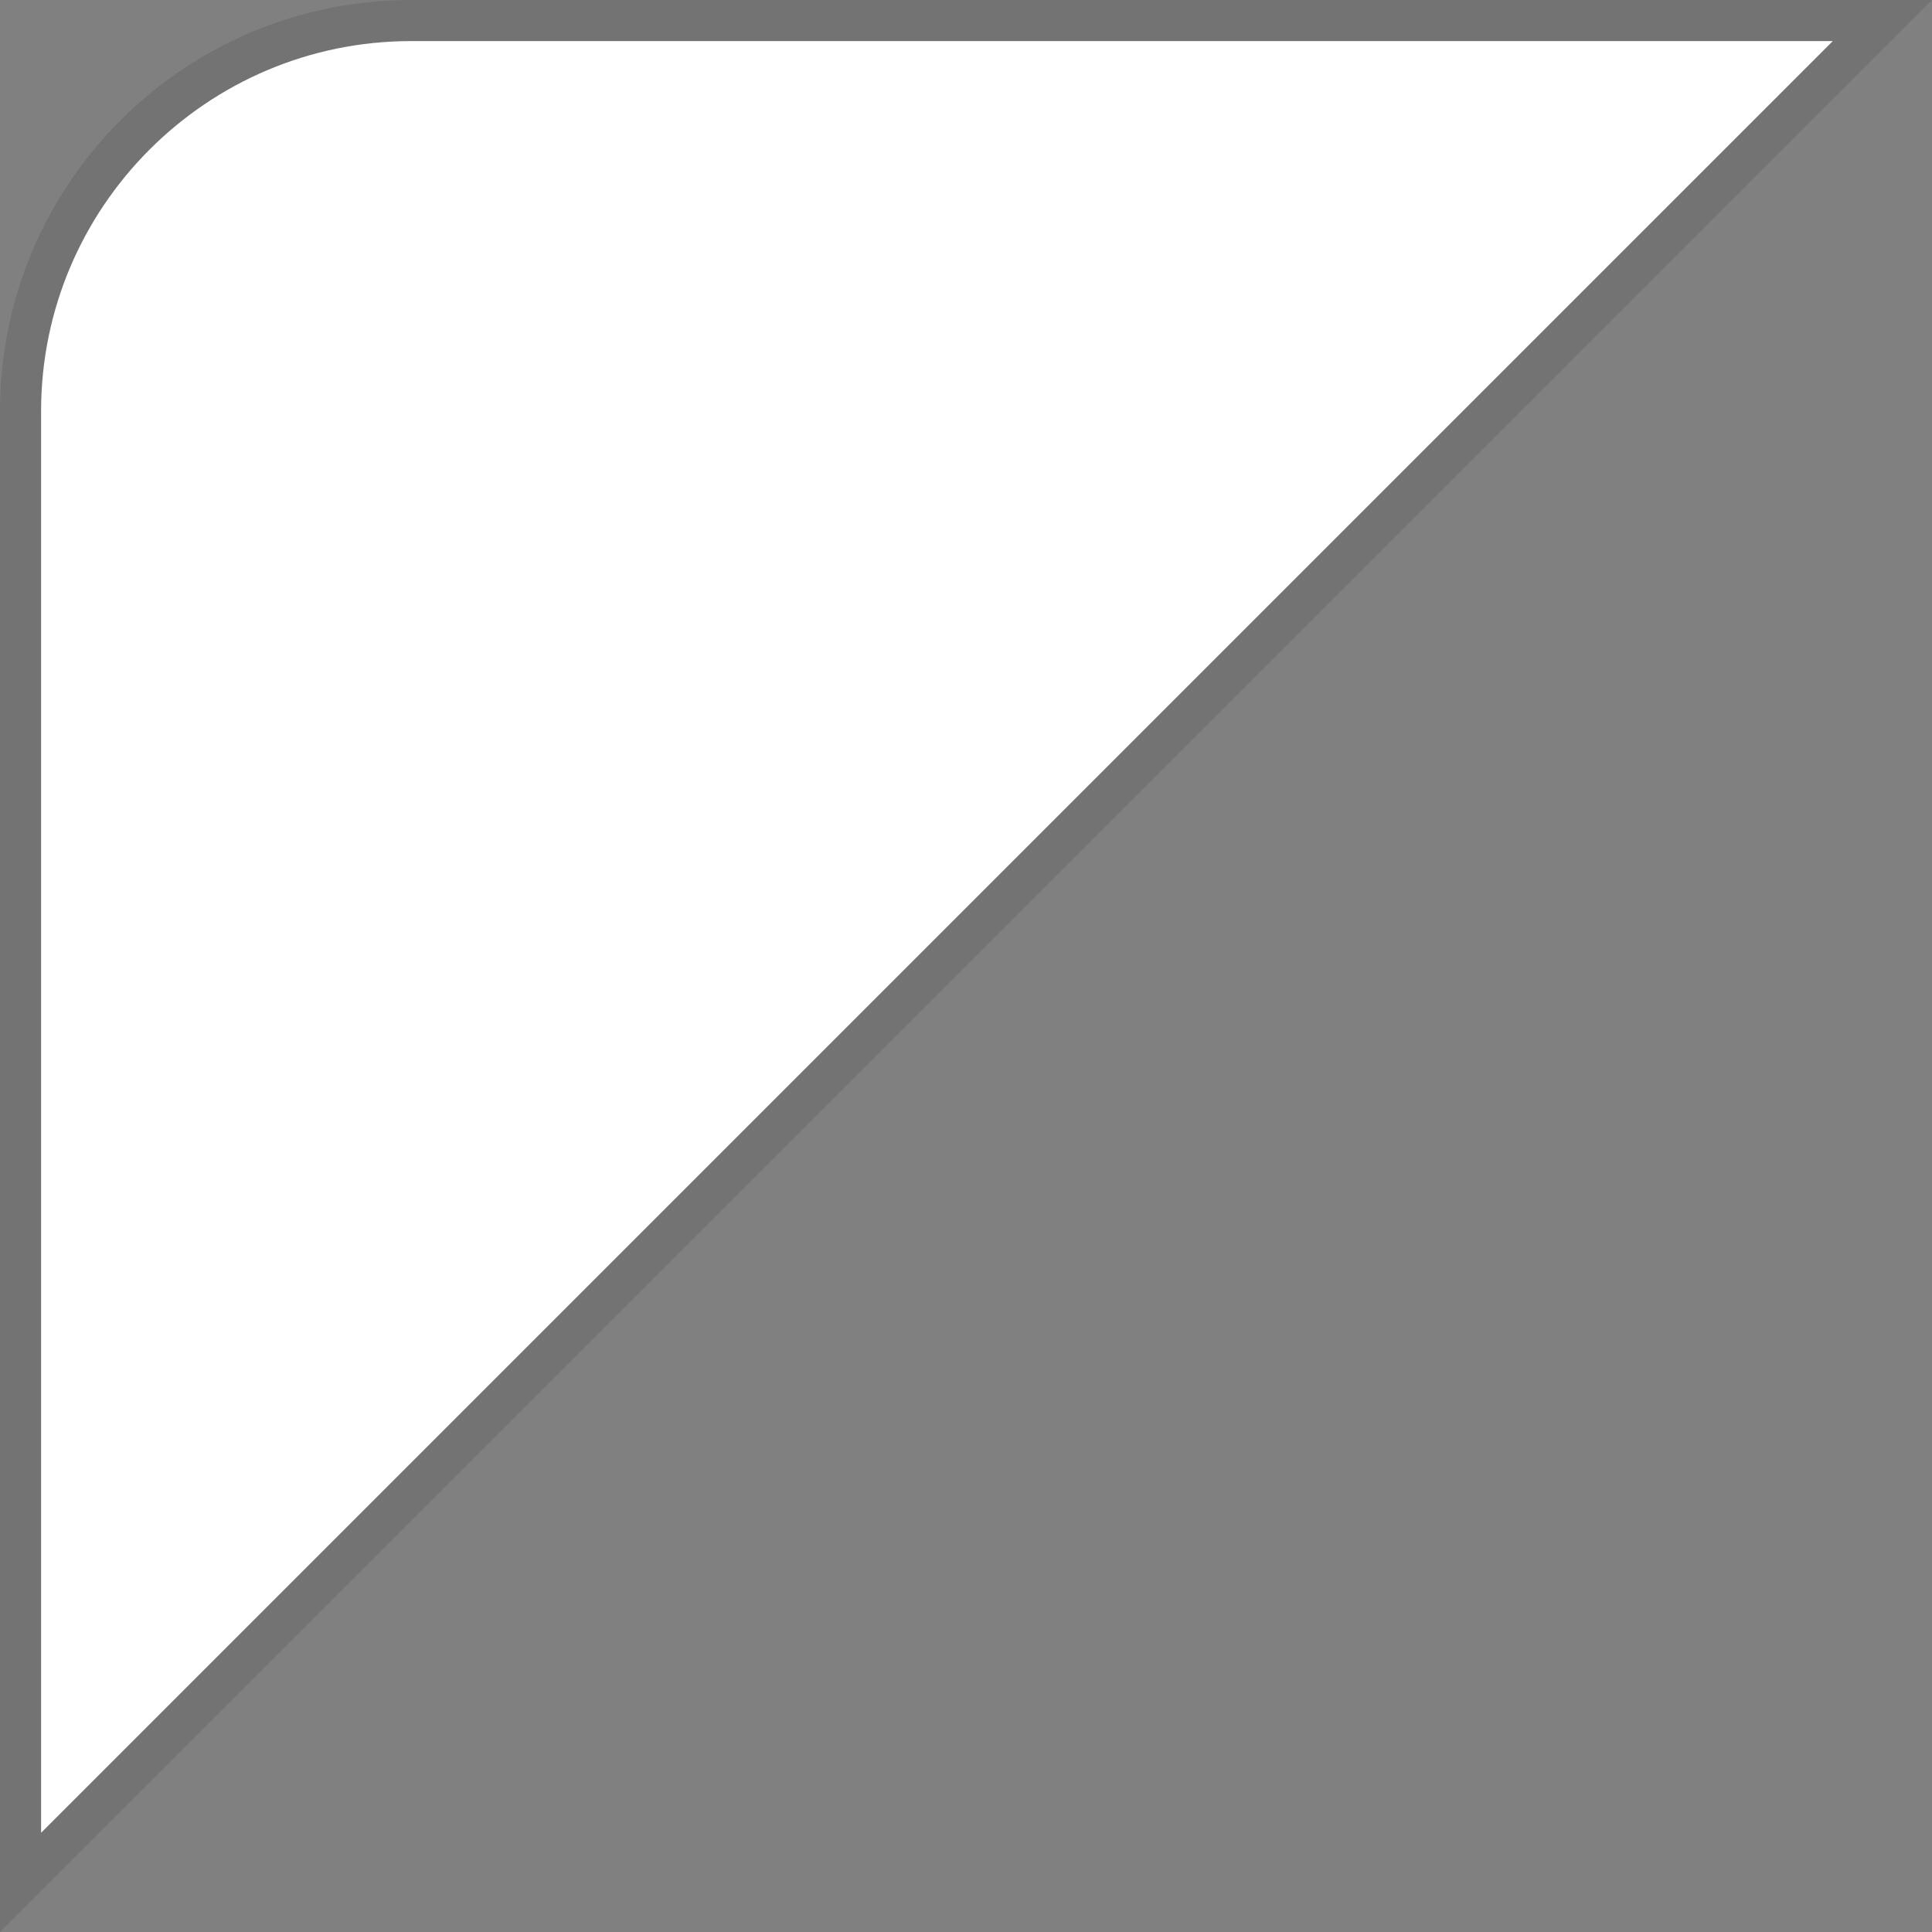 <?xml version="1.0" encoding="utf-8"?>
<!-- Generator: Adobe Illustrator 17.0.0, SVG Export Plug-In . SVG Version: 6.00 Build 0)  -->
<!DOCTYPE svg PUBLIC "-//W3C//DTD SVG 1.1//EN" "http://www.w3.org/Graphics/SVG/1.1/DTD/svg11.dtd">
<svg version="1.1" id="Layer_1" xmlns="http://www.w3.org/2000/svg" xmlns:xlink="http://www.w3.org/1999/xlink" x="0px" y="0px"
	 width="47px" height="47px" viewBox="0 0 47 47" enable-background="new 0 0 47 47" xml:space="preserve">
<rect x="0" y="0" width="47" height="47" fill="#808080" stroke="none"/>
<g>
	<g opacity="0.1">
		<path d="M44.586,1L1,44.586V10c0-4.963,4.037-9,9-9H44.586 M47,0H10C4.477,0,0,4.477,0,10v37L47,0L47,0z"/>
	</g>
</g>
<g>
	<g>
		<path fill="#FFFFFF" d="M44.586,1L1,44.586V10c0-4.963,4.037-9,9-9H44.586"/>
	</g>
</g>
</svg>
